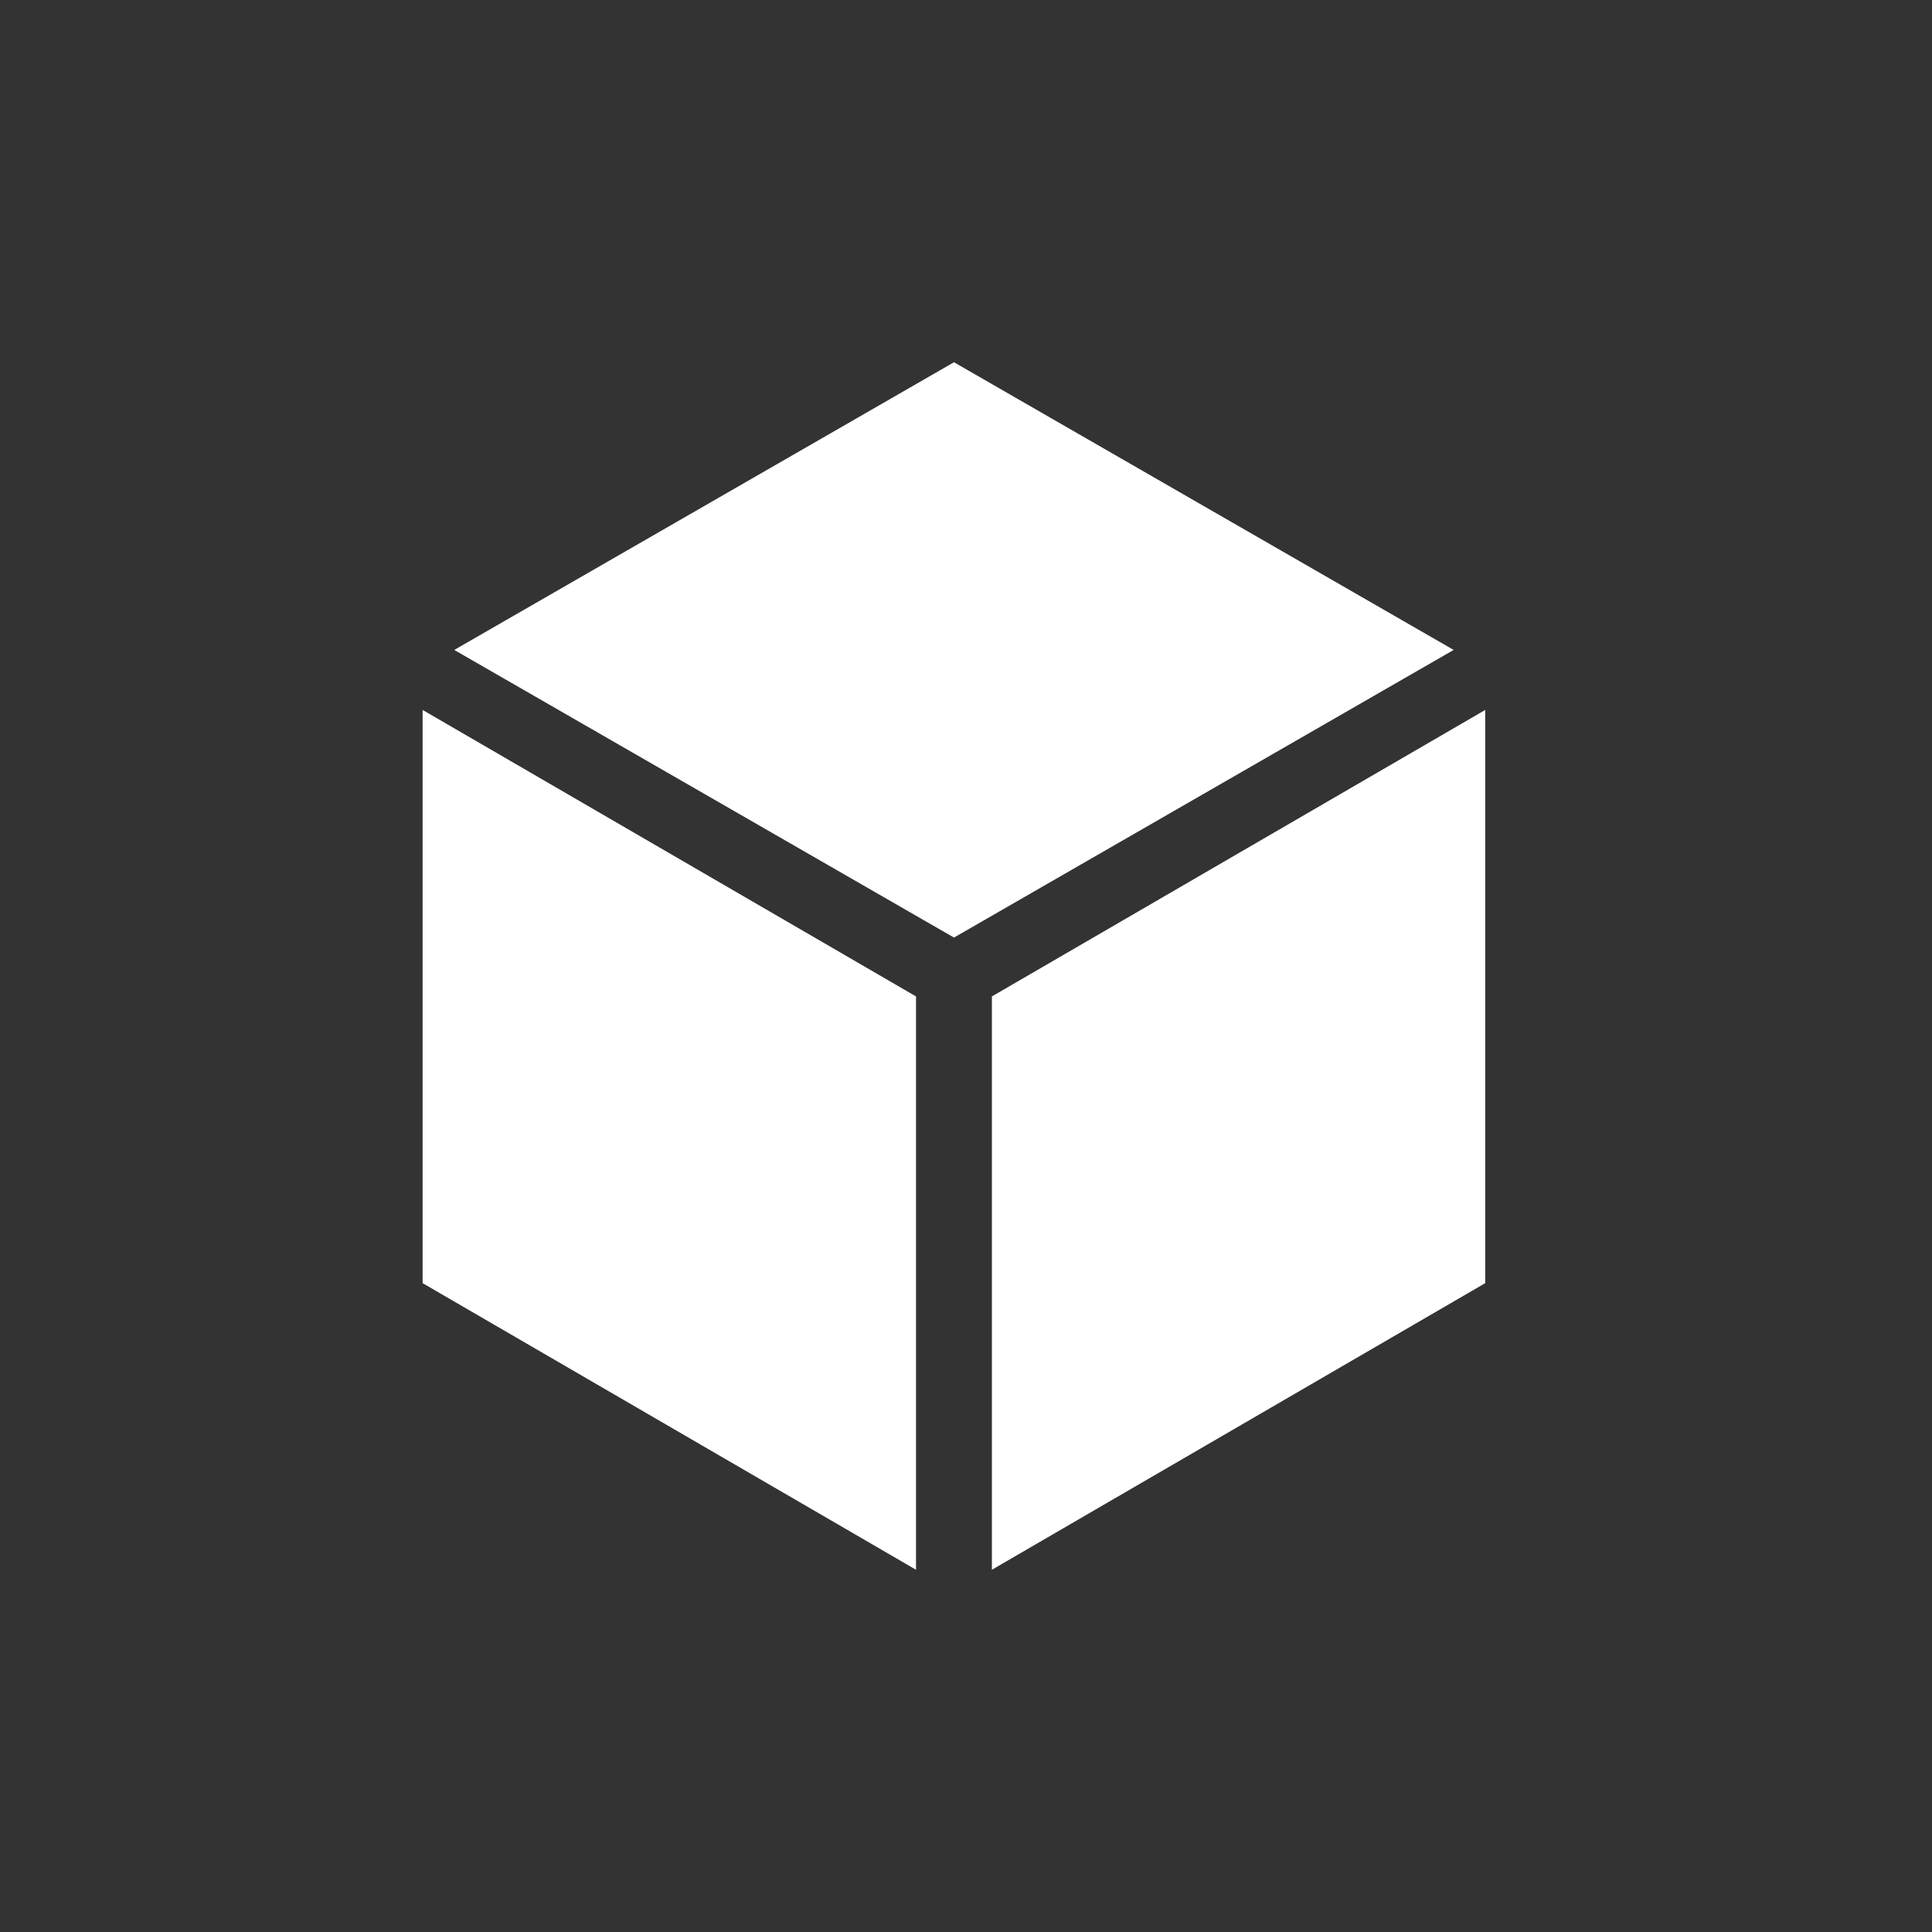<svg width="32" height="32" viewBox="0 0 32 32" fill="none" xmlns="http://www.w3.org/2000/svg">
<rect x="0" y="0" width="32" height="32" fill="#333333" stroke="none"/>
<path d="M15.801 15.529L24.077 10.765L15.801 6L7.524 10.765L15.801 15.529Z" fill="white"/>
<path d="M15.172 16.504L7 11.759V21.253L15.172 26V16.504Z" fill="white"/>
<path d="M16.429 16.504V26L24.6 21.253V11.759L16.429 16.504Z" fill="white"/>
</svg>
